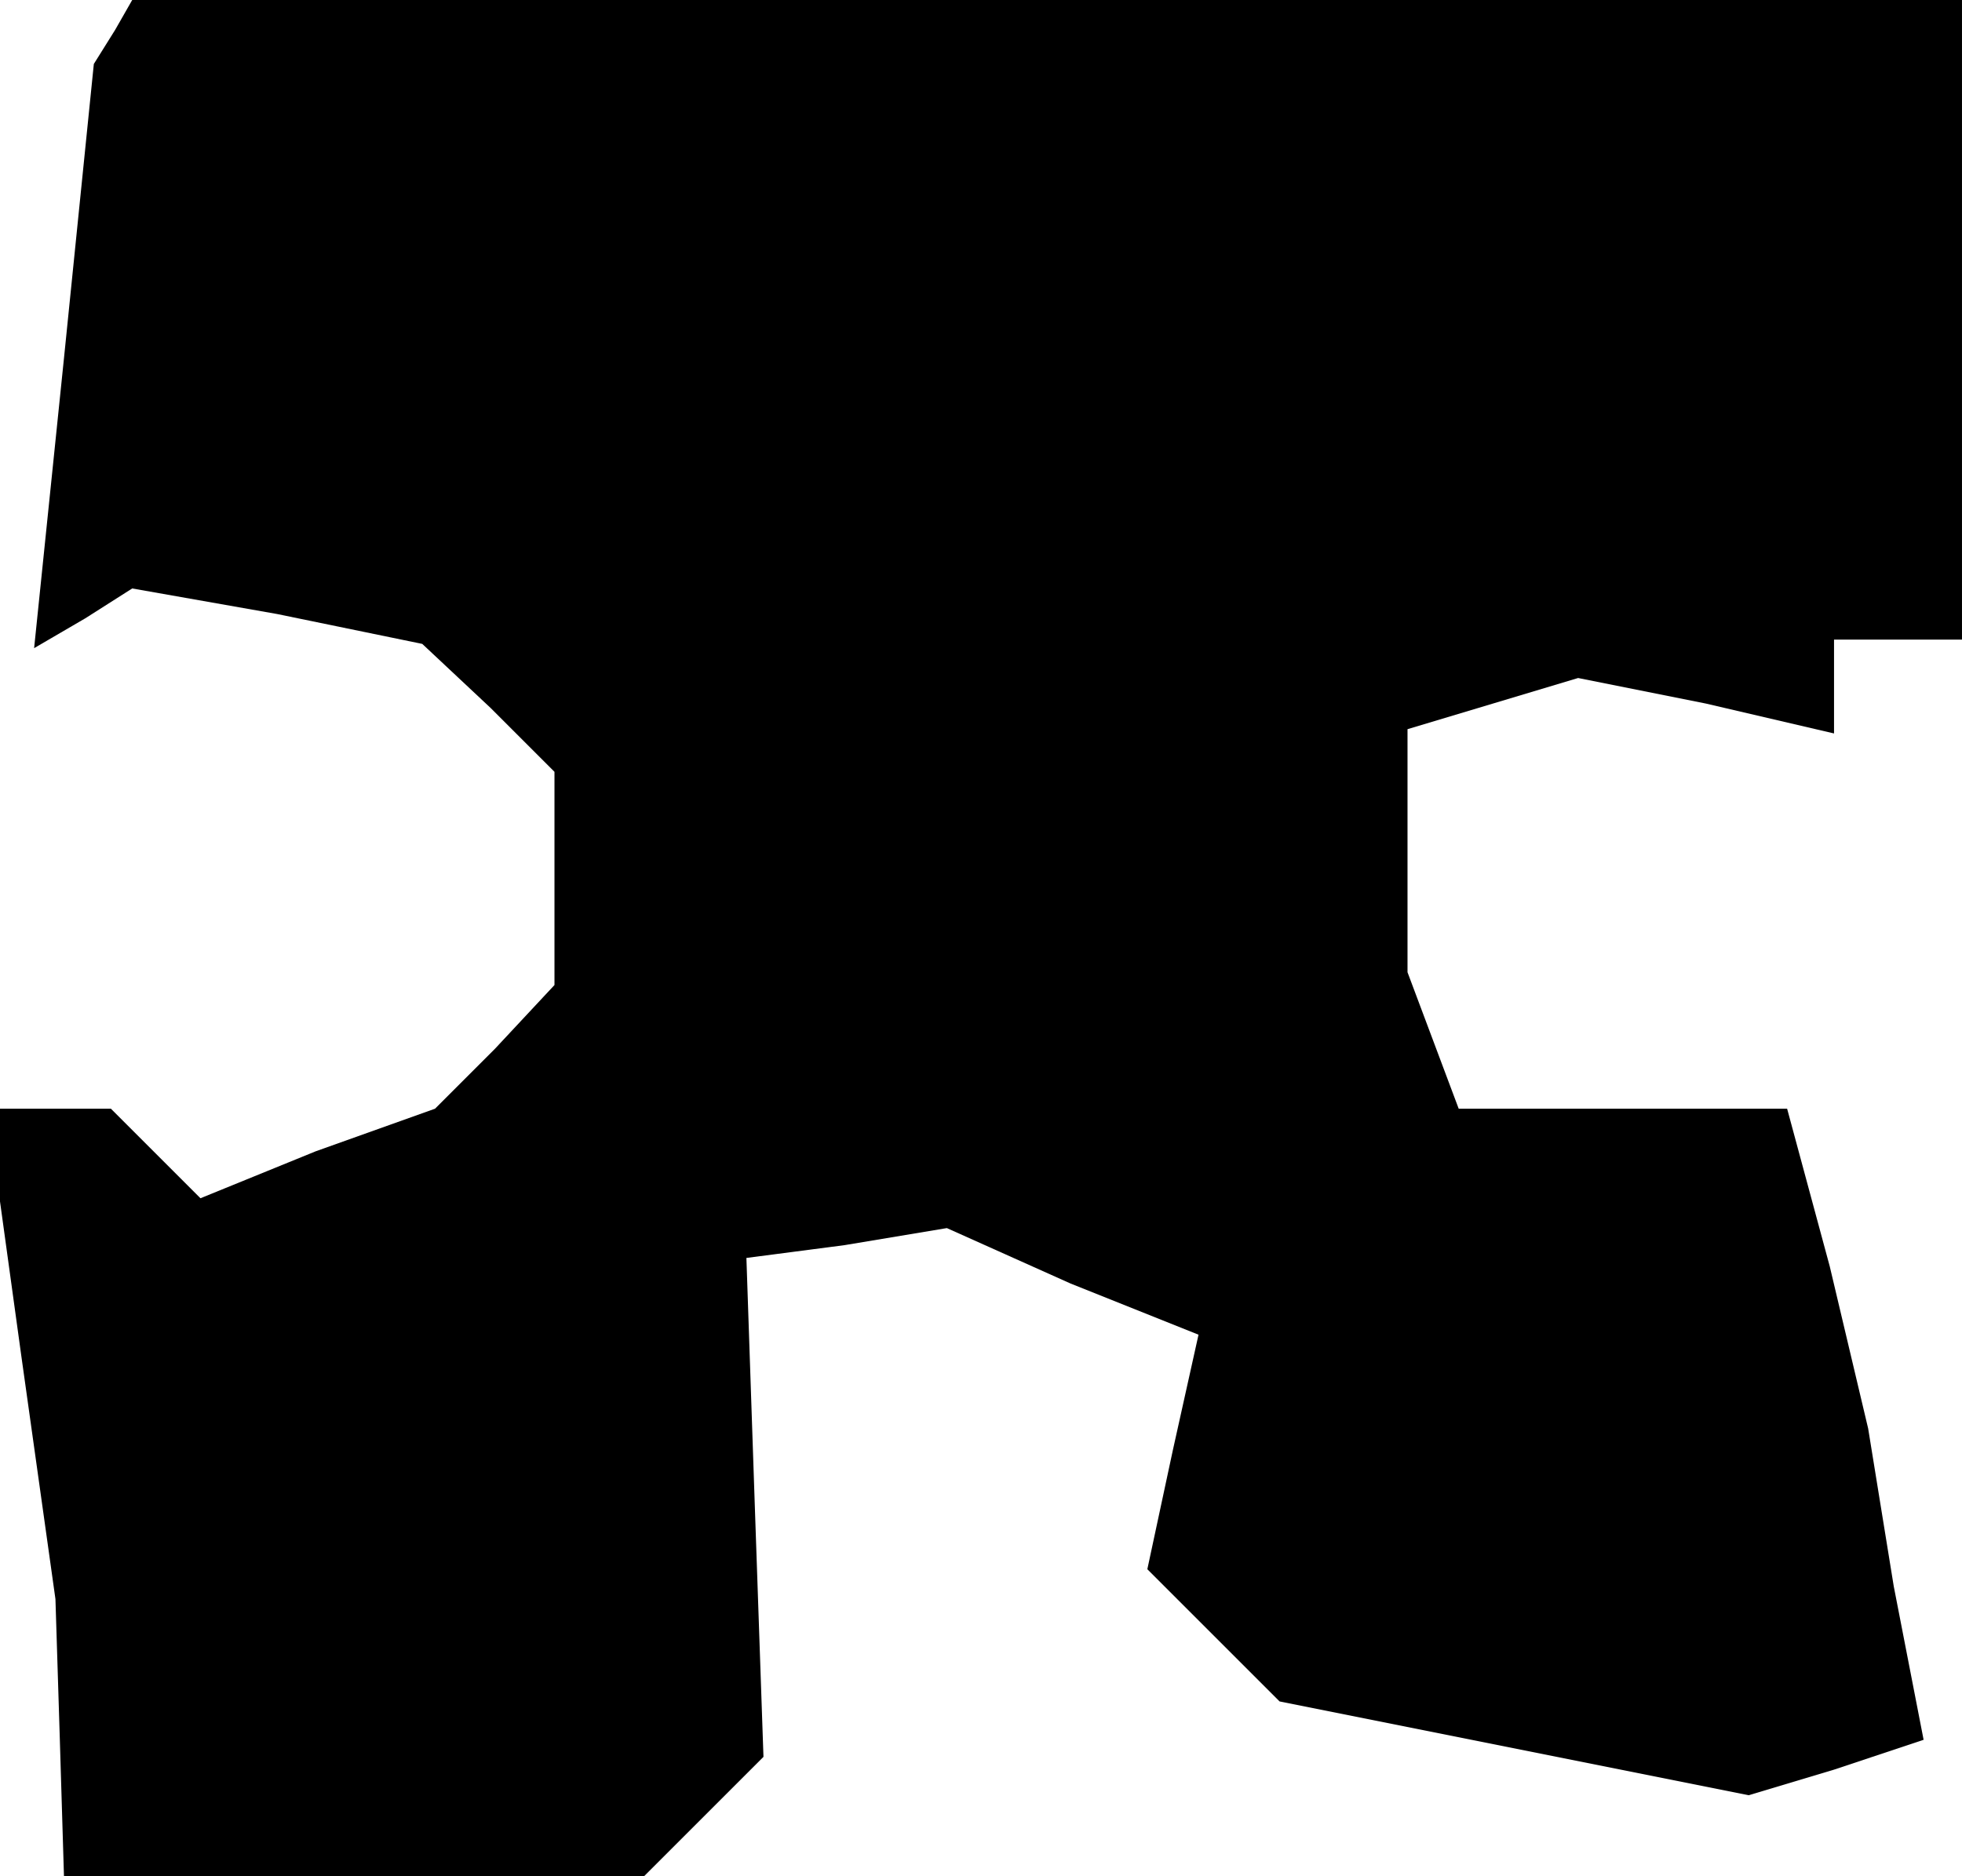 <?xml version="1.0" standalone="no"?>
<!DOCTYPE svg PUBLIC "-//W3C//DTD SVG 20010904//EN"
 "http://www.w3.org/TR/2001/REC-SVG-20010904/DTD/svg10.dtd">
<svg version="1.0" xmlns="http://www.w3.org/2000/svg"
 width="46pt" height="44pt" viewBox="0 0 46 44"
 preserveAspectRatio="xMidYMid meet">
<g transform="translate(0,44) scale(0.1,-0.1)"
fill="#000000" stroke="none">
<path d="M27 433 l-5 -8 -7 -69 -7 -68 12 7 11 7 34 -6 34 -7 16 -15 15 -15 0
-25 0 -25 -14 -15 -14 -14 -28 -10 -27 -11 -11 11 -10 10 -14 0 -15 0 8 -58 8
-57 1 -32 1 -33 68 0 68 0 14 14 14 14 -2 58 -2 59 23 3 24 4 29 -13 30 -12
-6 -27 -6 -28 15 -15 16 -16 55 -11 55 -11 20 6 21 7 -7 36 -6 37 -9 38 -10
37 -38 0 -39 0 -6 16 -6 16 0 28 0 29 20 6 20 6 30 -6 30 -7 0 11 0 11 15 0
15 0 0 75 0 75 -214 0 -215 0 -4 -7z"/>
</g>
</svg>
